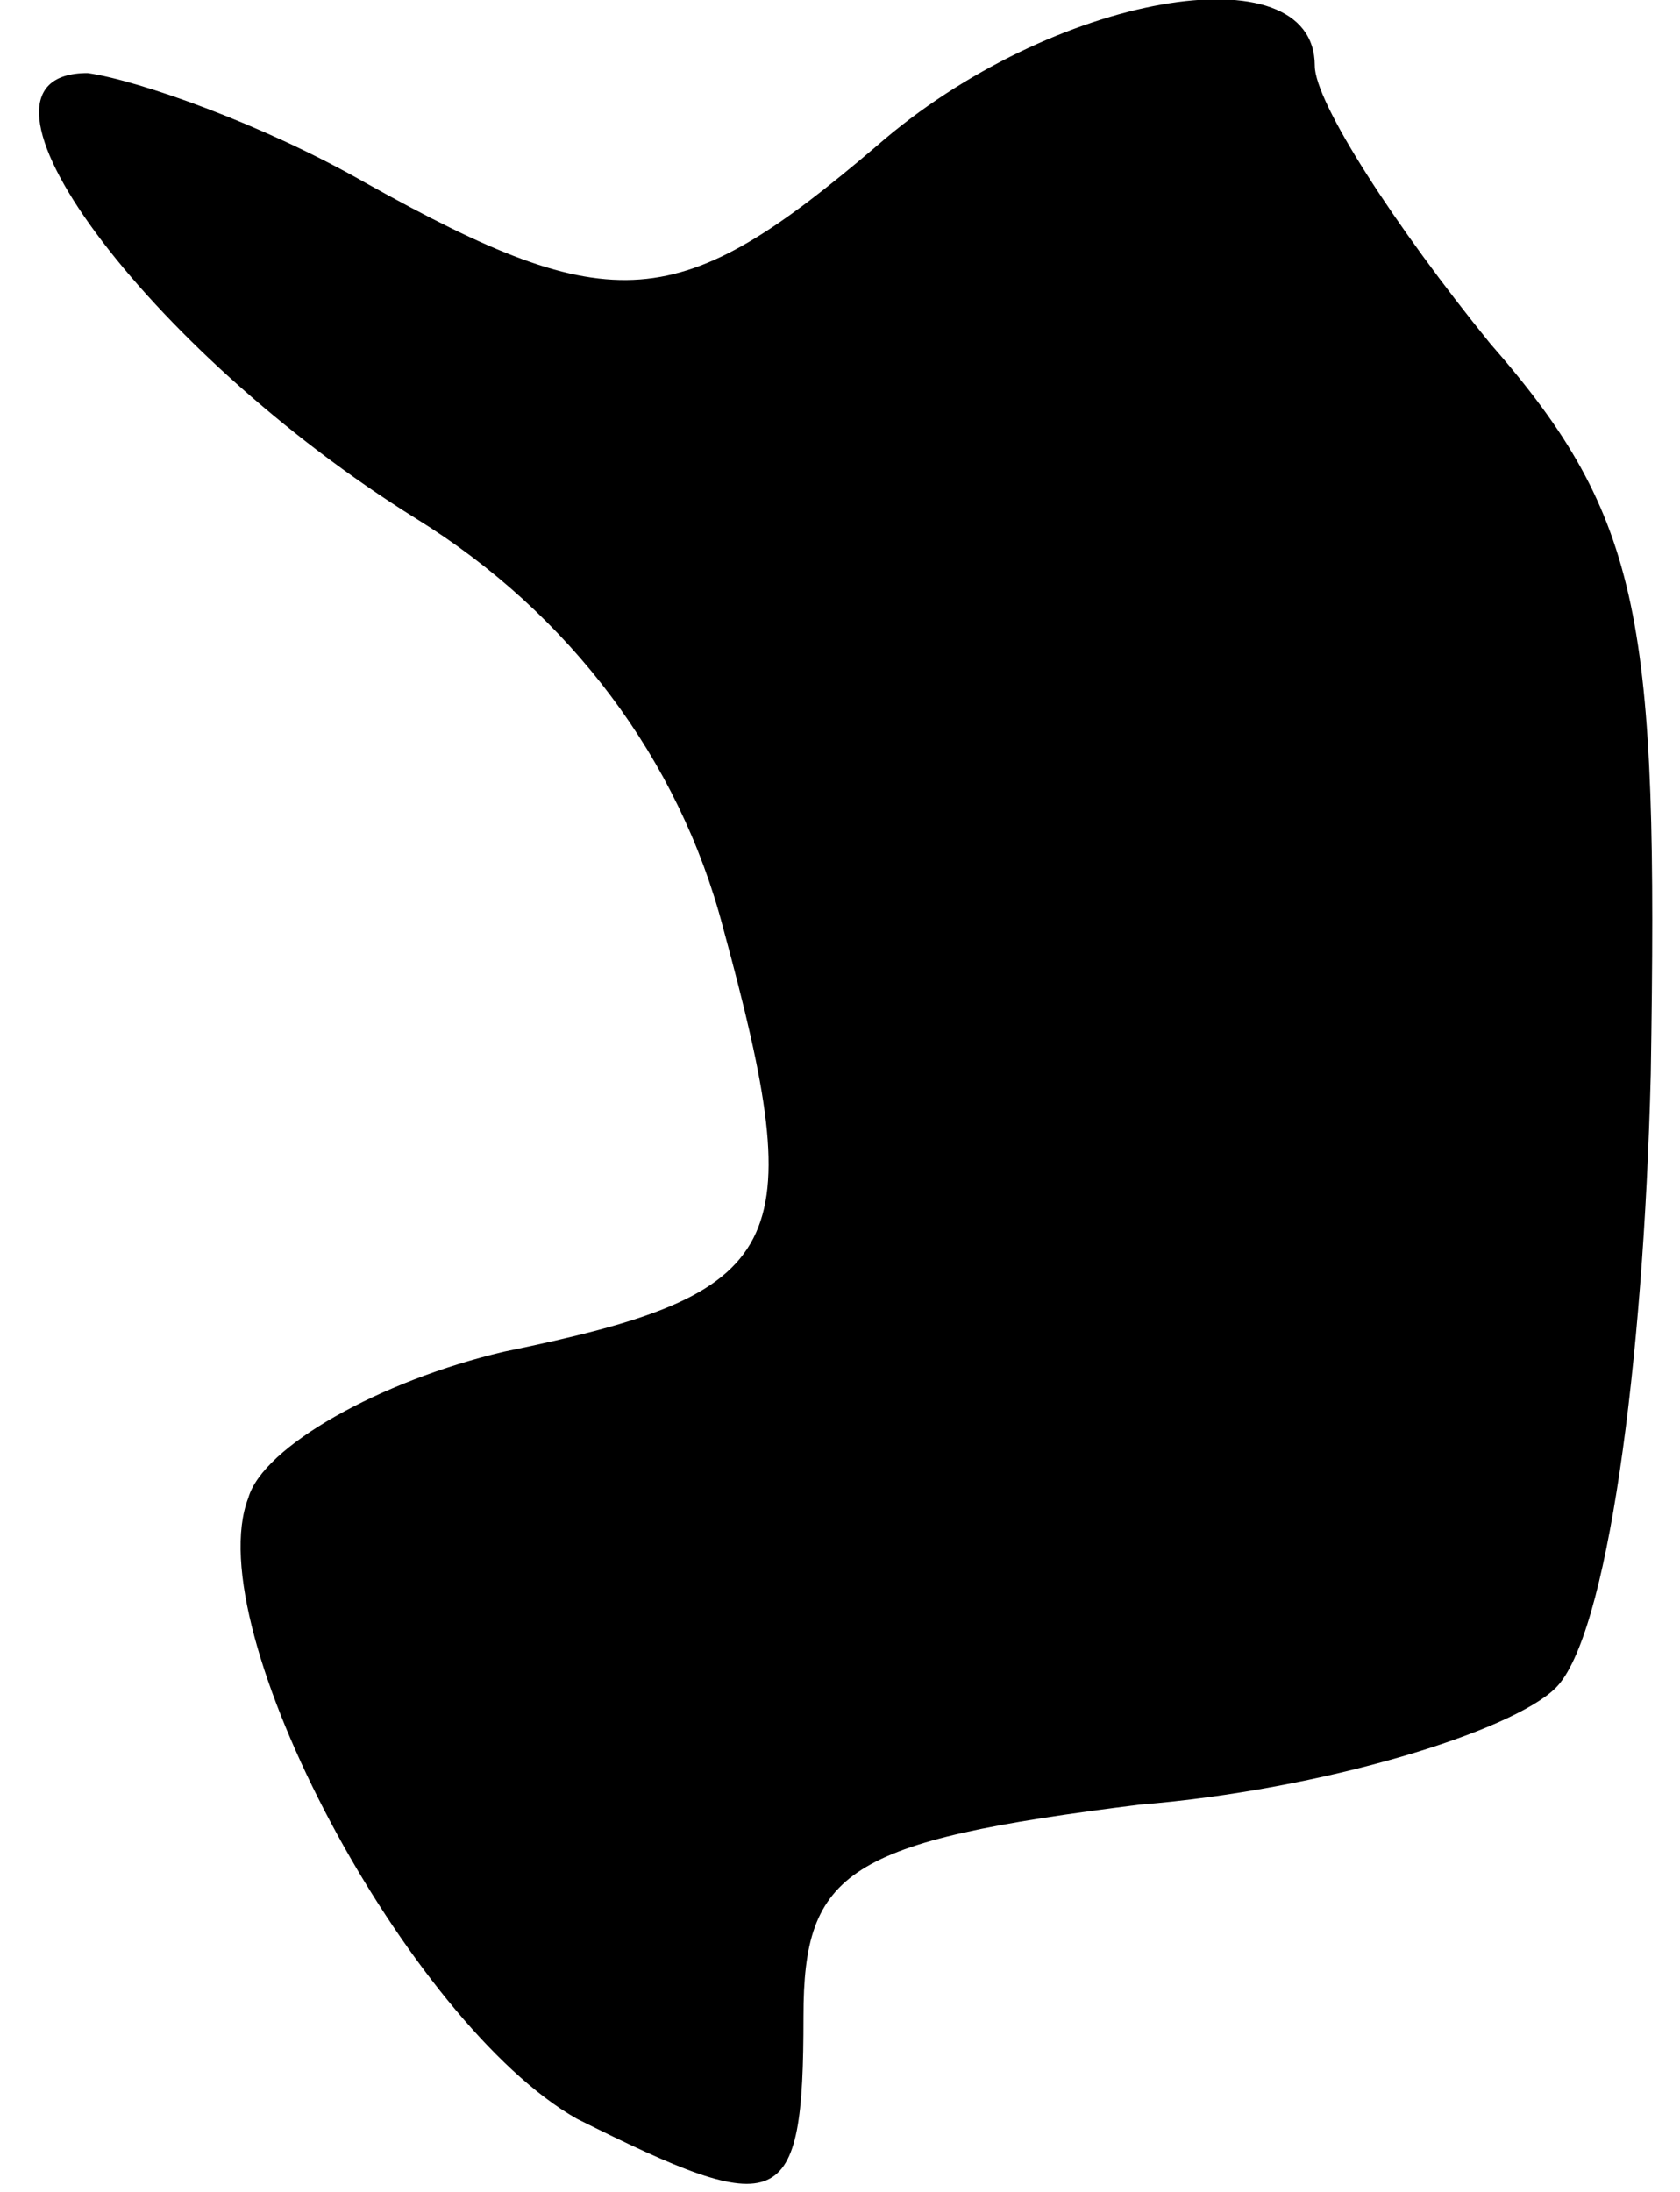 <?xml version="1.0" standalone="no"?>
<!DOCTYPE svg PUBLIC "-//W3C//DTD SVG 20010904//EN"
 "http://www.w3.org/TR/2001/REC-SVG-20010904/DTD/svg10.dtd">
<svg version="1.0" xmlns="http://www.w3.org/2000/svg"
 width="23pt" height="30pt" viewBox="0 0 23 30"
 preserveAspectRatio="xMidYMid meet">
<g transform="translate(0,30) scale(0.1,-0.1)"
fill="#000000" stroke="none">
<path fill="#000000" stroke="none" d="M120 280 c-27 -23 -36 -24 -70 -5 -14
8 -31 14 -38 15 -20 0 8 -38 45 -61 21 -13 36 -33 42 -56 12 -44 9 -50 -30
-58 -17 -4 -33 -13 -35 -20 -7 -18 22 -72 45 -85 28 -14 31 -13 31 14 0 20 6
24 46 29 25 2 51 10 57 16 7 7 12 44 13 84 1 62 -1 76 -22 100 -13 16 -24 33
-24 38 0 16 -36 10 -60 -11z"/>
</g>
</svg>

